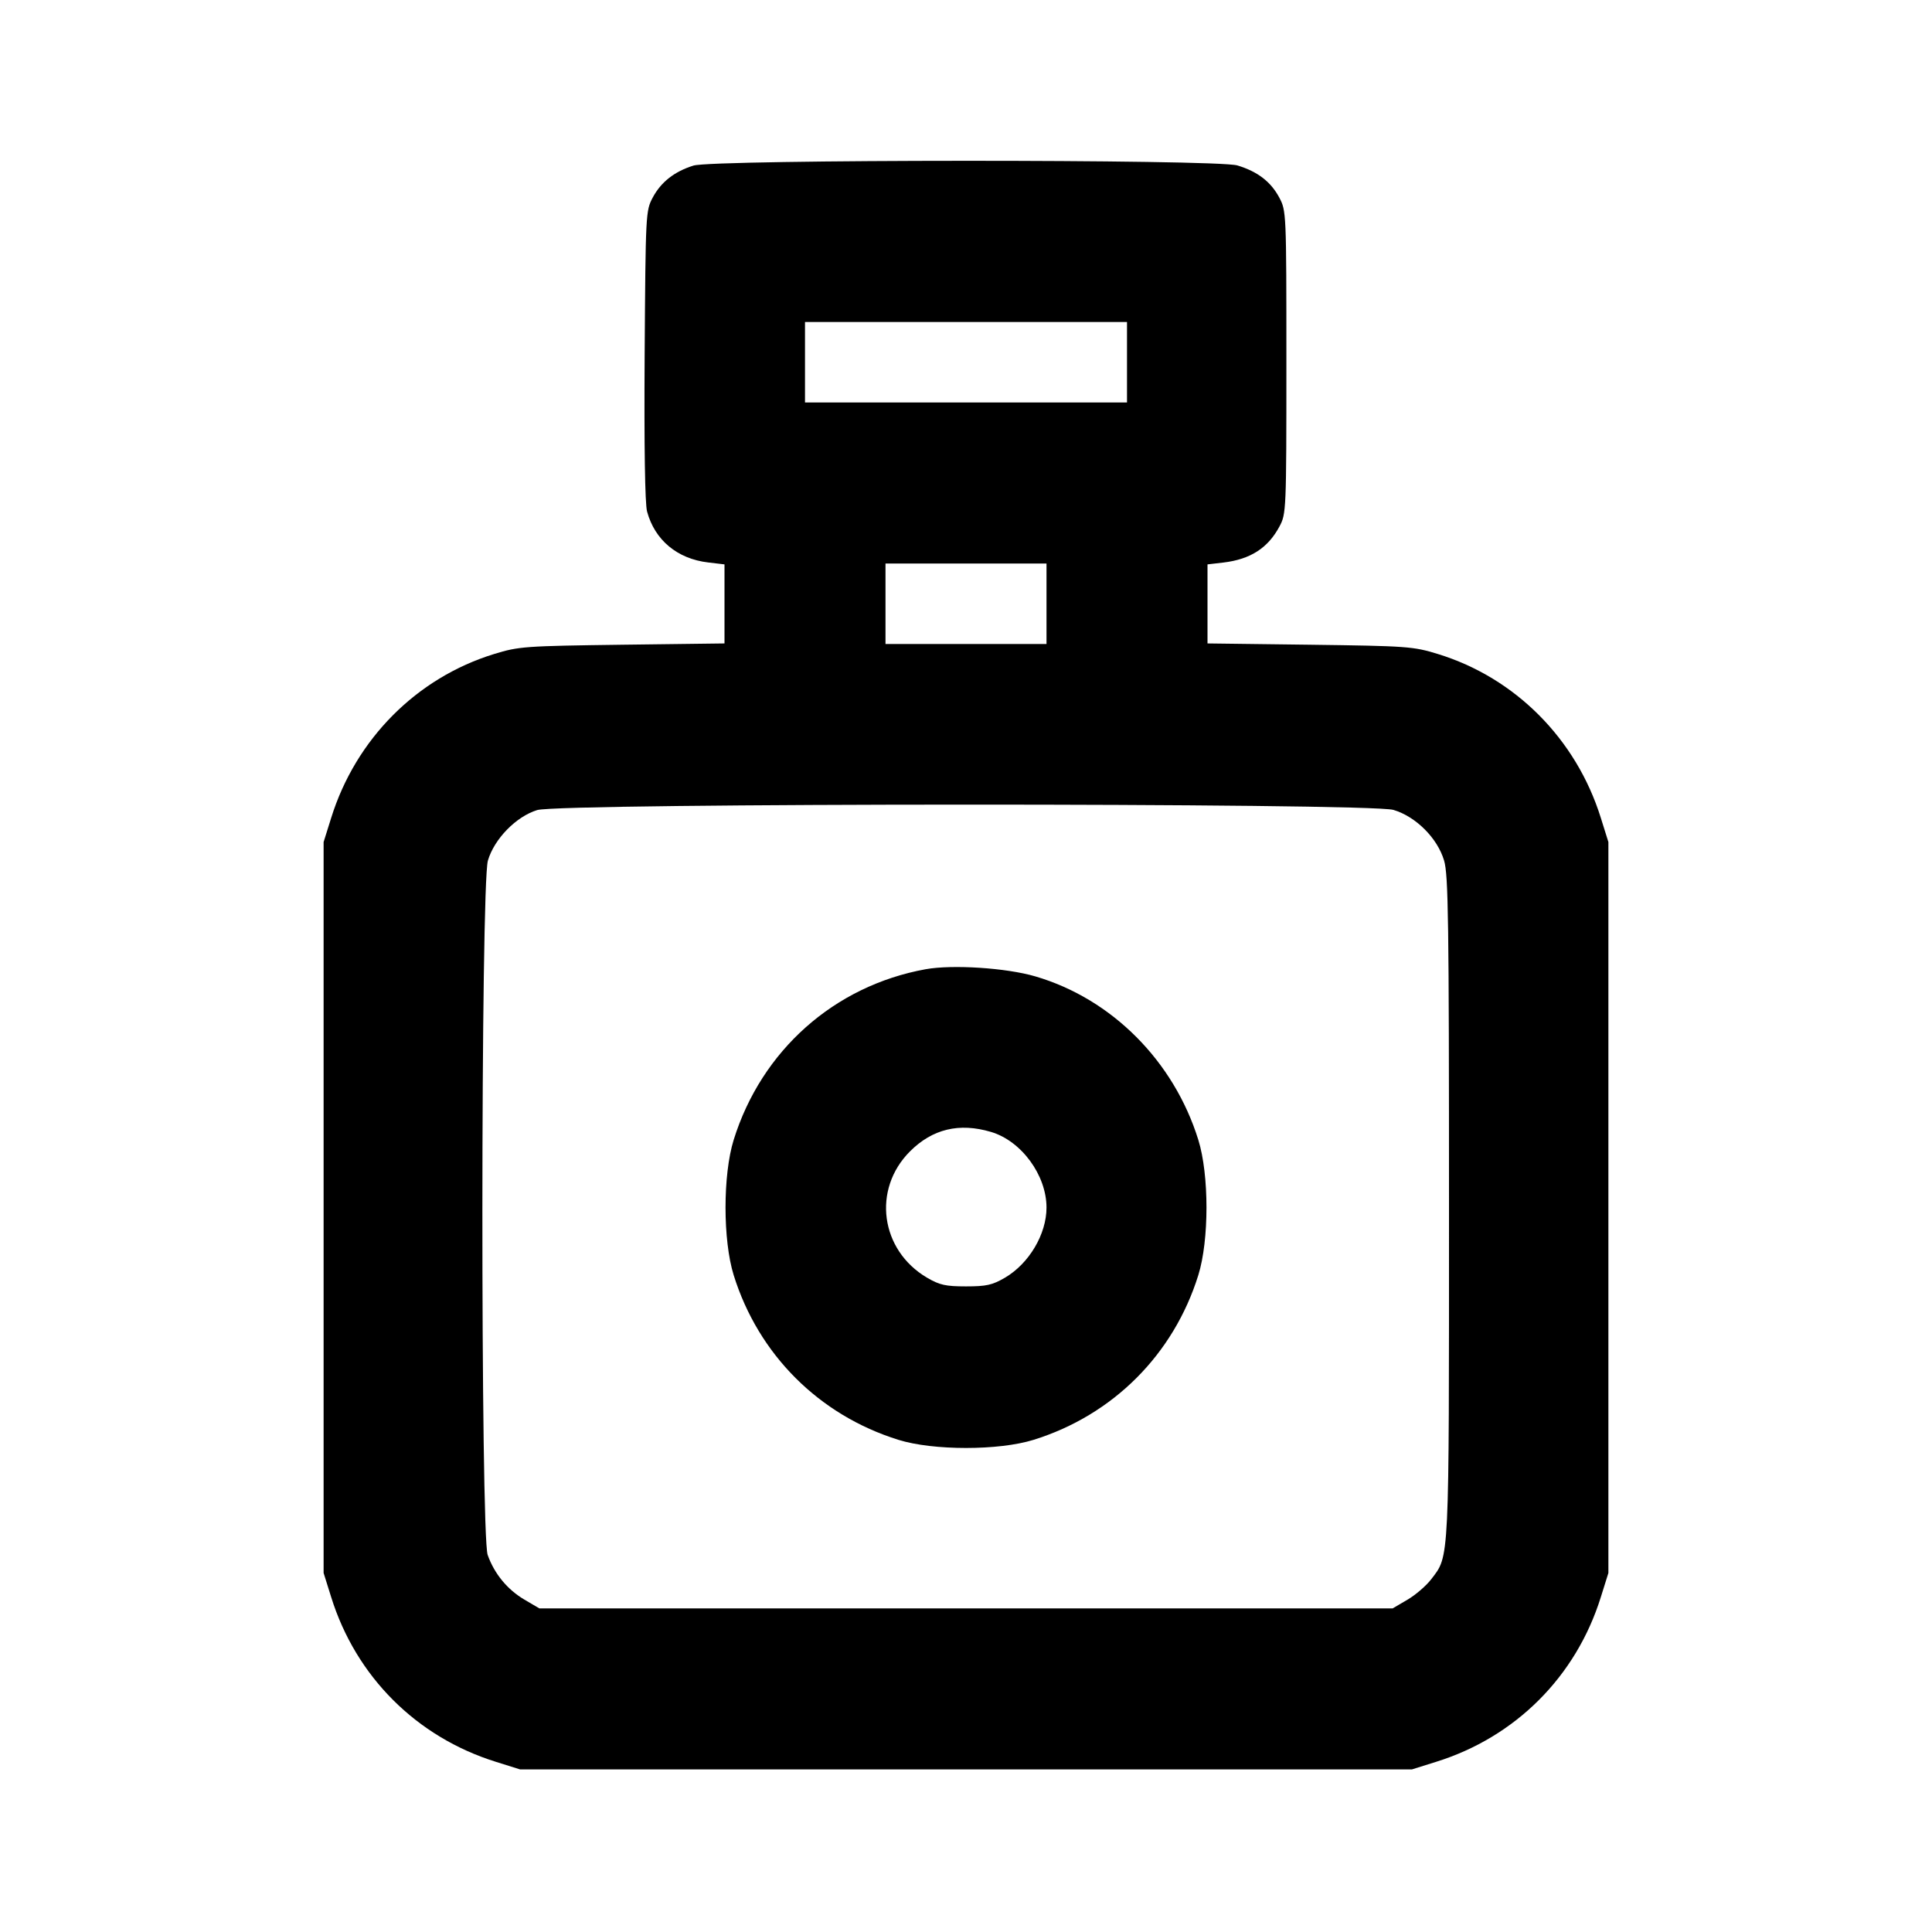 <svg xmlns="http://www.w3.org/2000/svg" width="24" height="24" viewBox="0 0 24 24" fill="none" stroke="currentColor" stroke-width="2" stroke-linecap="round" stroke-linejoin="round" class="icon icon-tabler icons-tabler-outline icon-tabler-perfume"><path d="M8.614 2.057 C 8.377 2.131,8.212 2.261,8.109 2.453 C 8.021 2.618,8.020 2.647,8.008 4.410 C 8.001 5.557,8.012 6.255,8.038 6.354 C 8.134 6.709,8.413 6.942,8.797 6.987 L 9.000 7.011 9.000 7.502 L 9.000 7.993 7.730 8.009 C 6.518 8.025,6.445 8.030,6.139 8.124 C 5.176 8.420,4.420 9.180,4.114 10.160 L 4.020 10.460 4.020 15.000 L 4.020 19.540 4.114 19.840 C 4.422 20.827,5.173 21.578,6.160 21.886 L 6.460 21.980 12.000 21.980 L 17.540 21.980 17.840 21.886 C 18.827 21.578,19.578 20.827,19.886 19.840 L 19.980 19.540 19.980 15.000 L 19.980 10.460 19.886 10.160 C 19.580 9.180,18.824 8.420,17.861 8.124 C 17.555 8.030,17.482 8.025,16.270 8.009 L 15.000 7.993 15.000 7.502 L 15.000 7.011 15.198 6.988 C 15.533 6.948,15.751 6.808,15.894 6.540 C 15.978 6.383,15.980 6.346,15.980 4.500 C 15.980 2.633,15.979 2.619,15.891 2.453 C 15.785 2.256,15.622 2.131,15.371 2.055 C 15.109 1.977,8.866 1.979,8.614 2.057 M14.000 4.500 L 14.000 5.000 12.000 5.000 L 10.000 5.000 10.000 4.500 L 10.000 4.000 12.000 4.000 L 14.000 4.000 14.000 4.500 M13.000 7.500 L 13.000 8.000 12.000 8.000 L 11.000 8.000 11.000 7.500 L 11.000 7.000 12.000 7.000 L 13.000 7.000 13.000 7.500 M17.310 10.061 C 17.589 10.144,17.856 10.411,17.939 10.690 C 17.992 10.867,18.000 11.441,18.000 15.001 C 18.000 19.458,18.007 19.319,17.779 19.618 C 17.718 19.698,17.585 19.813,17.484 19.872 L 17.300 19.980 12.000 19.980 L 6.700 19.980 6.516 19.872 C 6.303 19.747,6.141 19.550,6.058 19.316 C 5.969 19.062,5.971 10.992,6.061 10.690 C 6.140 10.421,6.412 10.143,6.673 10.063 C 6.963 9.974,17.010 9.972,17.310 10.061 M11.499 12.040 C 10.363 12.246,9.460 13.049,9.114 14.160 C 8.979 14.594,8.979 15.406,9.114 15.840 C 9.421 16.826,10.174 17.579,11.160 17.886 C 11.594 18.021,12.406 18.021,12.840 17.886 C 13.826 17.579,14.579 16.826,14.886 15.840 C 15.021 15.406,15.021 14.594,14.886 14.160 C 14.581 13.179,13.810 12.407,12.861 12.129 C 12.500 12.023,11.832 11.980,11.499 12.040 M12.310 14.061 C 12.688 14.173,13.000 14.598,13.000 15.001 C 13.000 15.331,12.784 15.696,12.484 15.872 C 12.328 15.963,12.254 15.980,12.000 15.980 C 11.746 15.980,11.672 15.963,11.516 15.872 C 10.935 15.530,10.833 14.774,11.304 14.303 C 11.583 14.024,11.916 13.944,12.310 14.061 " stroke="none" fill="black" fill-rule="evenodd"></path></svg>
